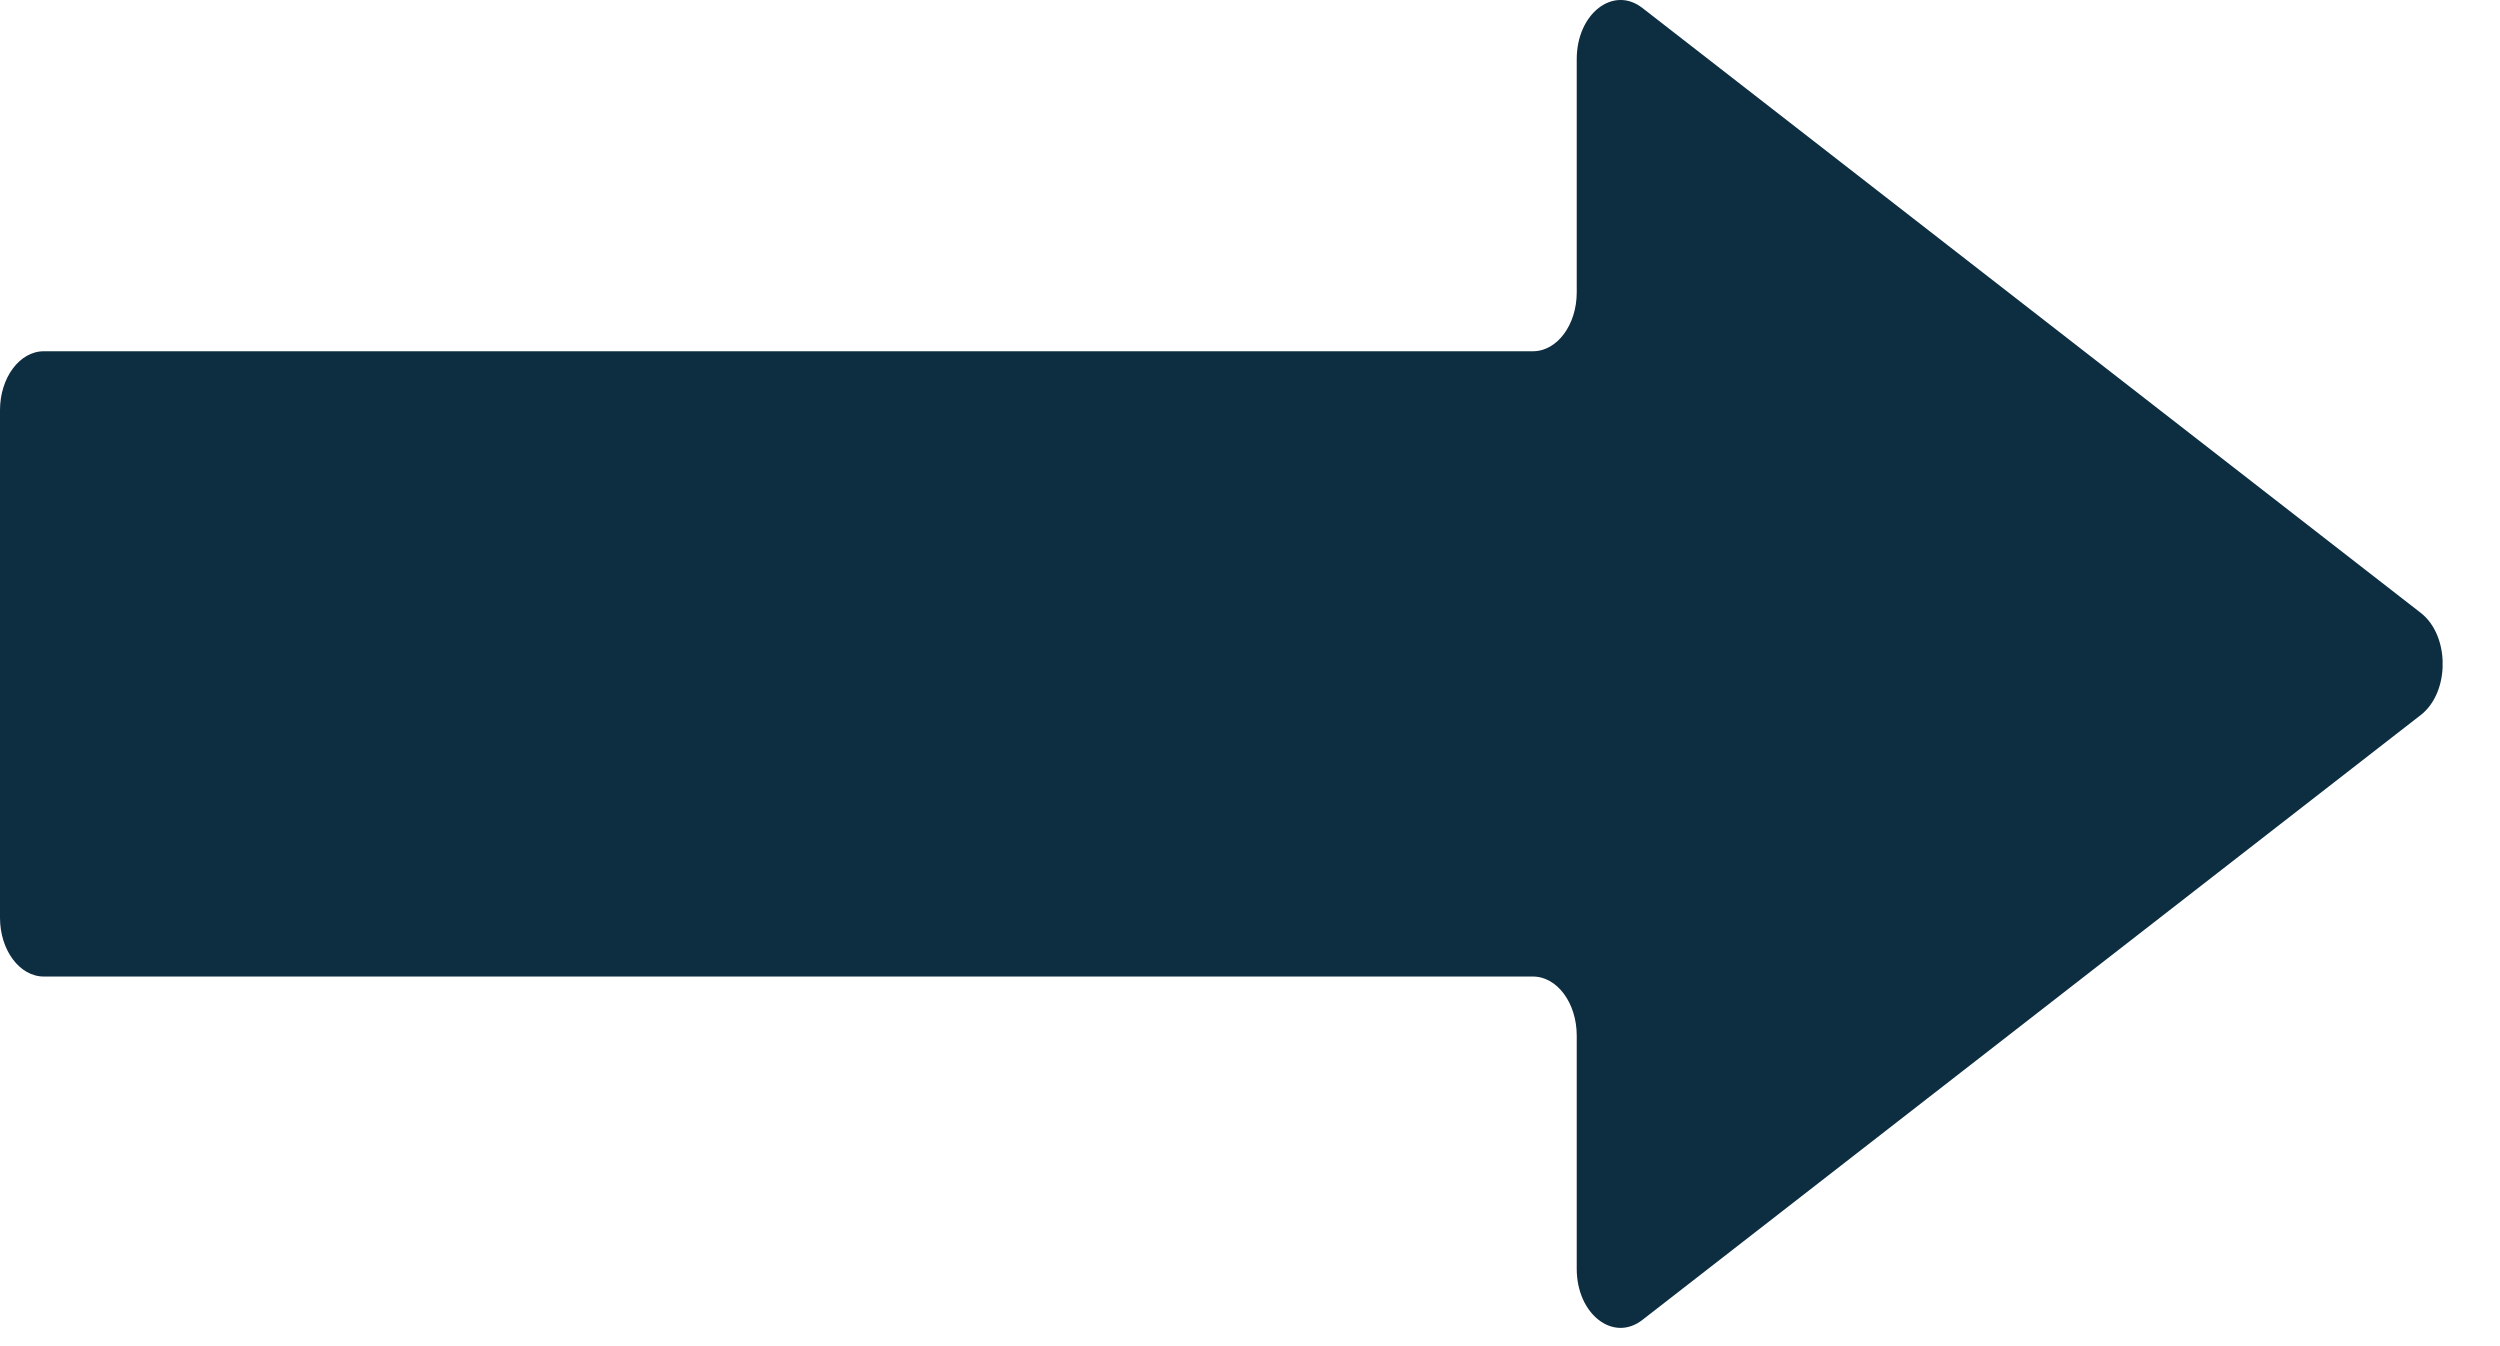 <?xml version="1.0" encoding="utf-8"?>
<svg width="26px" height="14px" viewbox="0 0 26 14" version="1.1" xmlns:xlink="http://www.w3.org/1999/xlink" xmlns="http://www.w3.org/2000/svg">
  <defs>
    <path d="M0 0L25.403 0L25.403 13.81L0 13.81L0 0Z" id="path_1" />
    <clipPath id="mask_1">
      <use xlink:href="#path_1" />
    </clipPath>
  </defs>
  <g id="Group-3-Copy-3">
    <path d="M0 0L25.403 0L25.403 13.81L0 13.81L0 0Z" id="Clip-2" fill="none" fill-rule="evenodd" stroke="none" />
    <g clip-path="url(#mask_1)">
      <path d="M15.943 3.653L0.456 3.653C0.204 3.653 0 3.928 0 4.266L0 9.544C0 9.882 0.204 10.156 0.456 10.156L15.943 10.156C16.194 10.156 16.398 10.431 16.398 10.77L16.398 13.196C16.398 13.668 16.778 13.963 17.081 13.727L25.176 7.436C25.48 7.2 25.48 6.61 25.176 6.374L17.081 0.083C16.778 -0.153 16.398 0.142 16.398 0.614L16.398 3.041C16.398 3.379 16.194 3.653 15.943 3.653" id="Fill-1" fill="#0D2D40" fill-rule="evenodd" stroke="none" />
    </g>
  </g>
</svg>